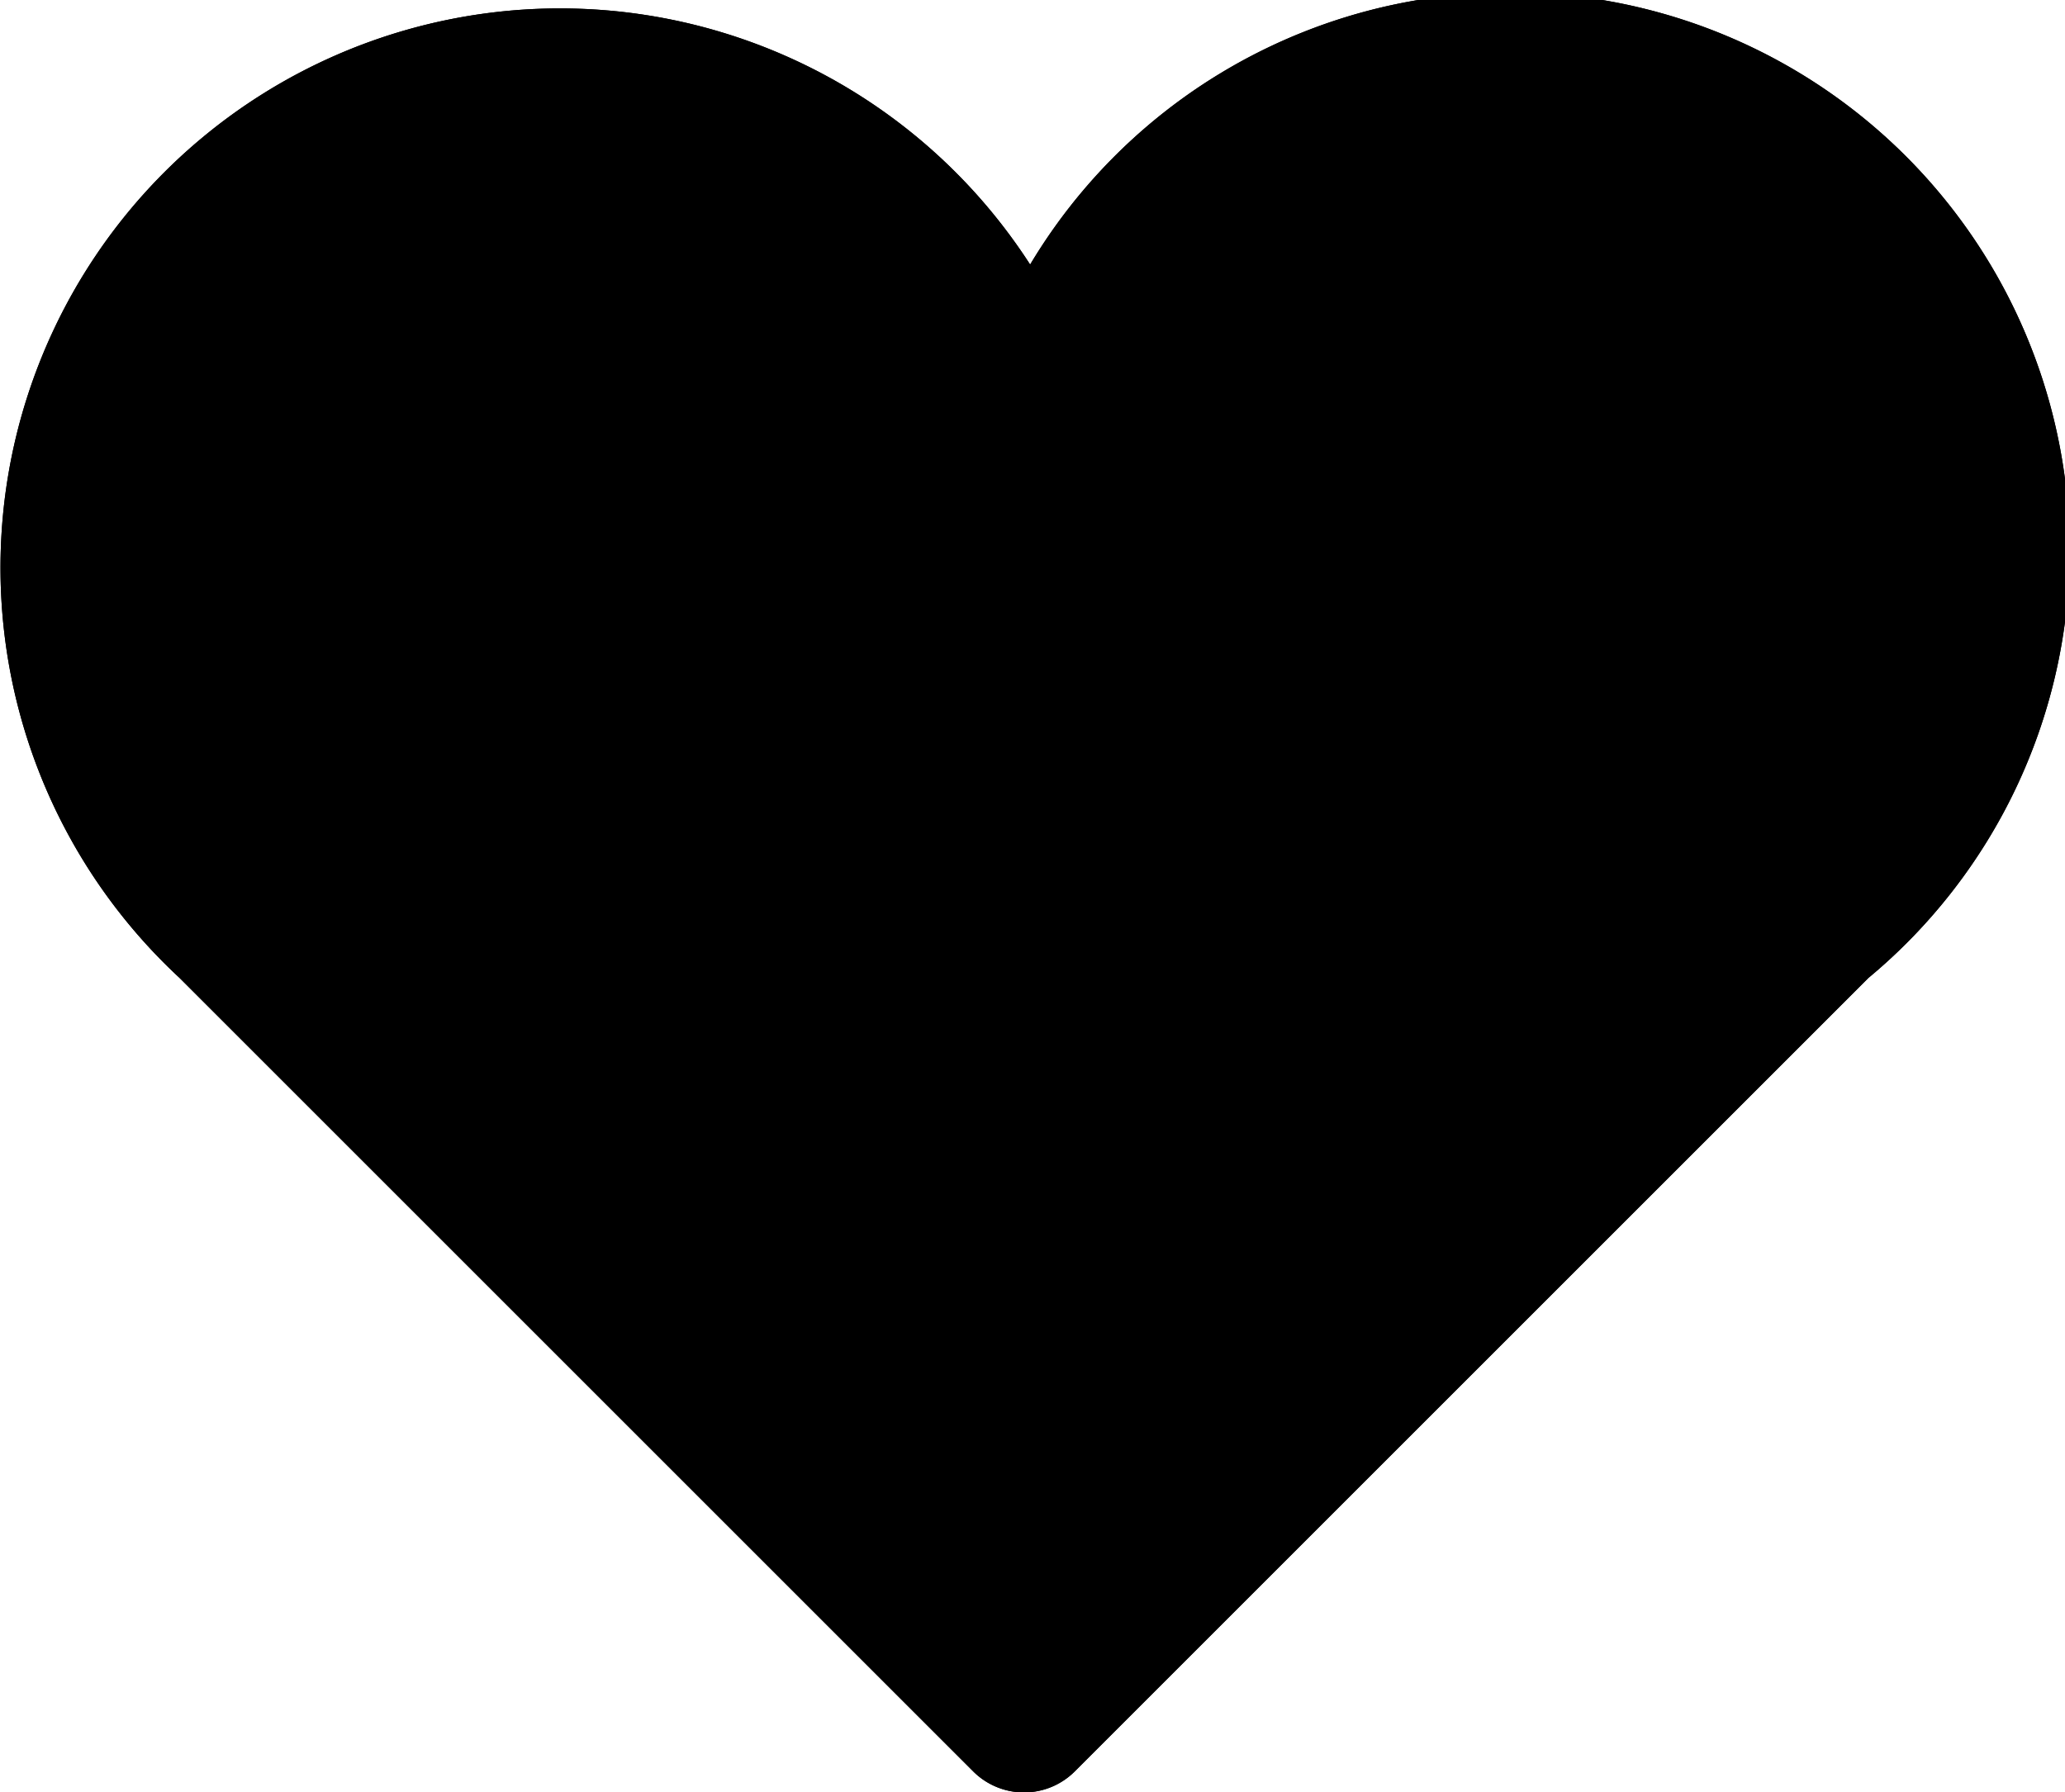 <svg id="SvgjsSvg1021" xmlns="http://www.w3.org/2000/svg" viewBox="0 0 21.85 18.97"><defs></defs><title>lk-nav-heart</title><path id="SvgjsPath1023" d="M22,5.92A5.92,5.92,0,0,0,11,2.83a5.92,5.92,0,1,0-9,7.55l8.4,8.4a0.76,0.76,0,0,0,1.07,0h0l8.4-8.4A5.9,5.9,0,0,0,22,5.92Z" transform="translate(-0.1 -0.03)"/><path id="SvgjsPath1024" class="cls-1" d="M22,5.92A5.92,5.92,0,0,0,11,2.83a5.92,5.92,0,1,0-9,7.55l8.4,8.4a0.76,0.76,0,0,0,1.07,0h0l8.4-8.4A5.9,5.9,0,0,0,22,5.92Z" transform="translate(-0.1 -0.03)"/></svg>